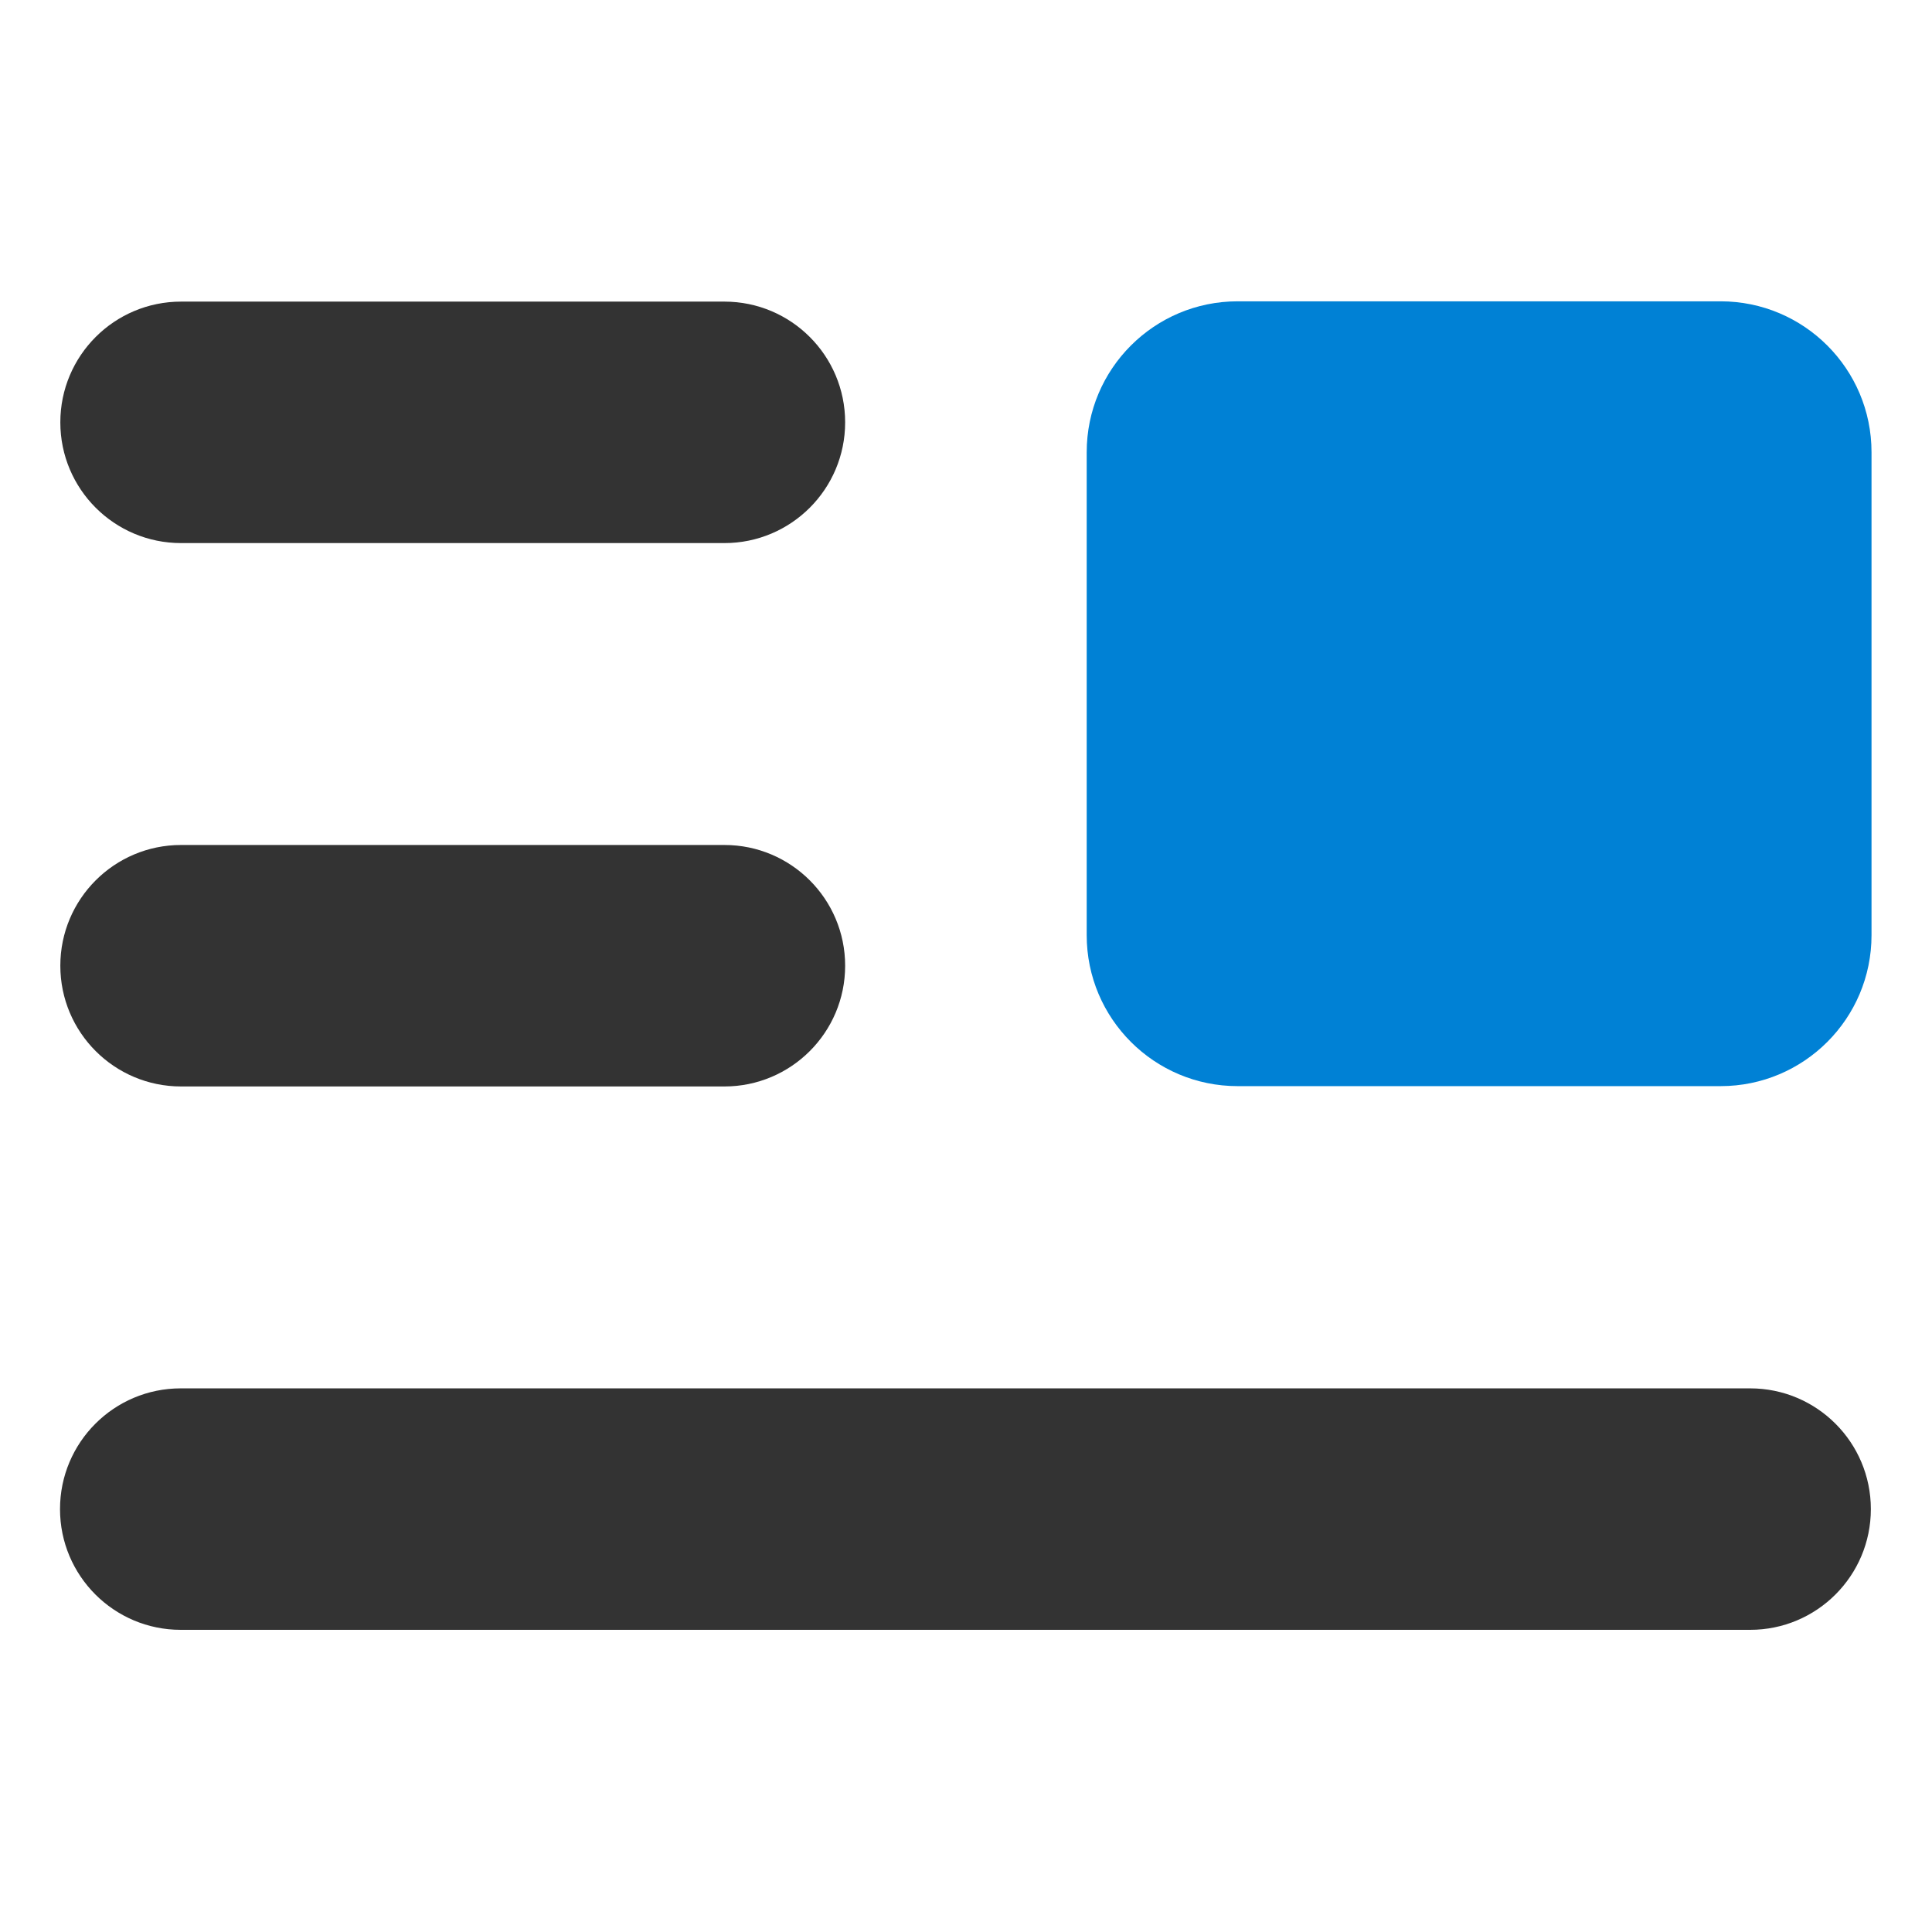 <?xml version="1.0" encoding="UTF-8" standalone="no"?><!DOCTYPE svg PUBLIC "-//W3C//DTD SVG 1.1//EN" "http://www.w3.org/Graphics/SVG/1.1/DTD/svg11.dtd"><svg width="100%" height="100%" viewBox="0 0 512 512" version="1.1" xmlns="http://www.w3.org/2000/svg" xmlns:xlink="http://www.w3.org/1999/xlink" xml:space="preserve" xmlns:serif="http://www.serif.com/" style="fill-rule:evenodd;clip-rule:evenodd;stroke-linejoin:round;stroke-miterlimit:2;"><g id="image-right"><g id="unerline" transform="matrix(1.982,0,0,2.203,-397.607,-375.279)"><path d="M450.758,351.885c0,-8.021 -7.226,-14.523 -16.14,-14.523c-44.024,0 -165.821,0 -209.844,0c-8.914,0 -16.14,6.502 -16.14,14.523c0,0 0,0.001 0,0.002c0,8.021 7.226,14.523 16.14,14.523c44.023,0 165.82,0 209.844,0c8.914,0 16.14,-6.502 16.14,-14.523c0,-0.001 0,-0.002 0,-0.002Z" style="fill:#333;"/></g><g id="unerline1" serif:id="unerline" transform="matrix(0.859,0,0,2.203,-163.229,-663.279)"><path d="M450.758,351.885c0,-8.021 -16.676,-14.523 -37.247,-14.523c-45.526,0 -122.104,0 -167.63,0c-20.571,0 -37.247,6.502 -37.247,14.523c0,0 0,0.001 0,0.002c0,8.021 16.676,14.523 37.247,14.523c45.526,0 122.104,0 167.63,0c20.571,0 37.247,-6.502 37.247,-14.523c0,-0.001 0,-0.002 0,-0.002Z" style="fill:#333;"/></g><g id="unerline2" serif:id="unerline" transform="matrix(0.859,0,0,2.203,-163.229,-519.279)"><path d="M450.758,351.885c0,-8.021 -16.676,-14.523 -37.247,-14.523c-45.526,0 -122.104,0 -167.63,0c-20.571,0 -37.247,6.502 -37.247,14.523c0,0 0,0.001 0,0.002c0,8.021 16.676,14.523 37.247,14.523c45.526,0 122.104,0 167.63,0c20.571,0 37.247,-6.502 37.247,-14.523c0,-0.001 0,-0.002 0,-0.002Z" style="fill:#333;"/></g><g id="unerline3" serif:id="unerline" transform="matrix(0.859,0,0,7.16,108.771,-2335.66)"><path d="M450.758,342.948c0,-3.085 -20.847,-5.586 -46.562,-5.586l-149,0c-25.716,0 -46.562,2.501 -46.562,5.586l0,17.876c0,3.085 20.846,5.586 46.562,5.586l149,0c25.715,0 46.562,-2.501 46.562,-5.586l0,-17.876Z" style="fill:#0081d5;"/></g></g></svg>